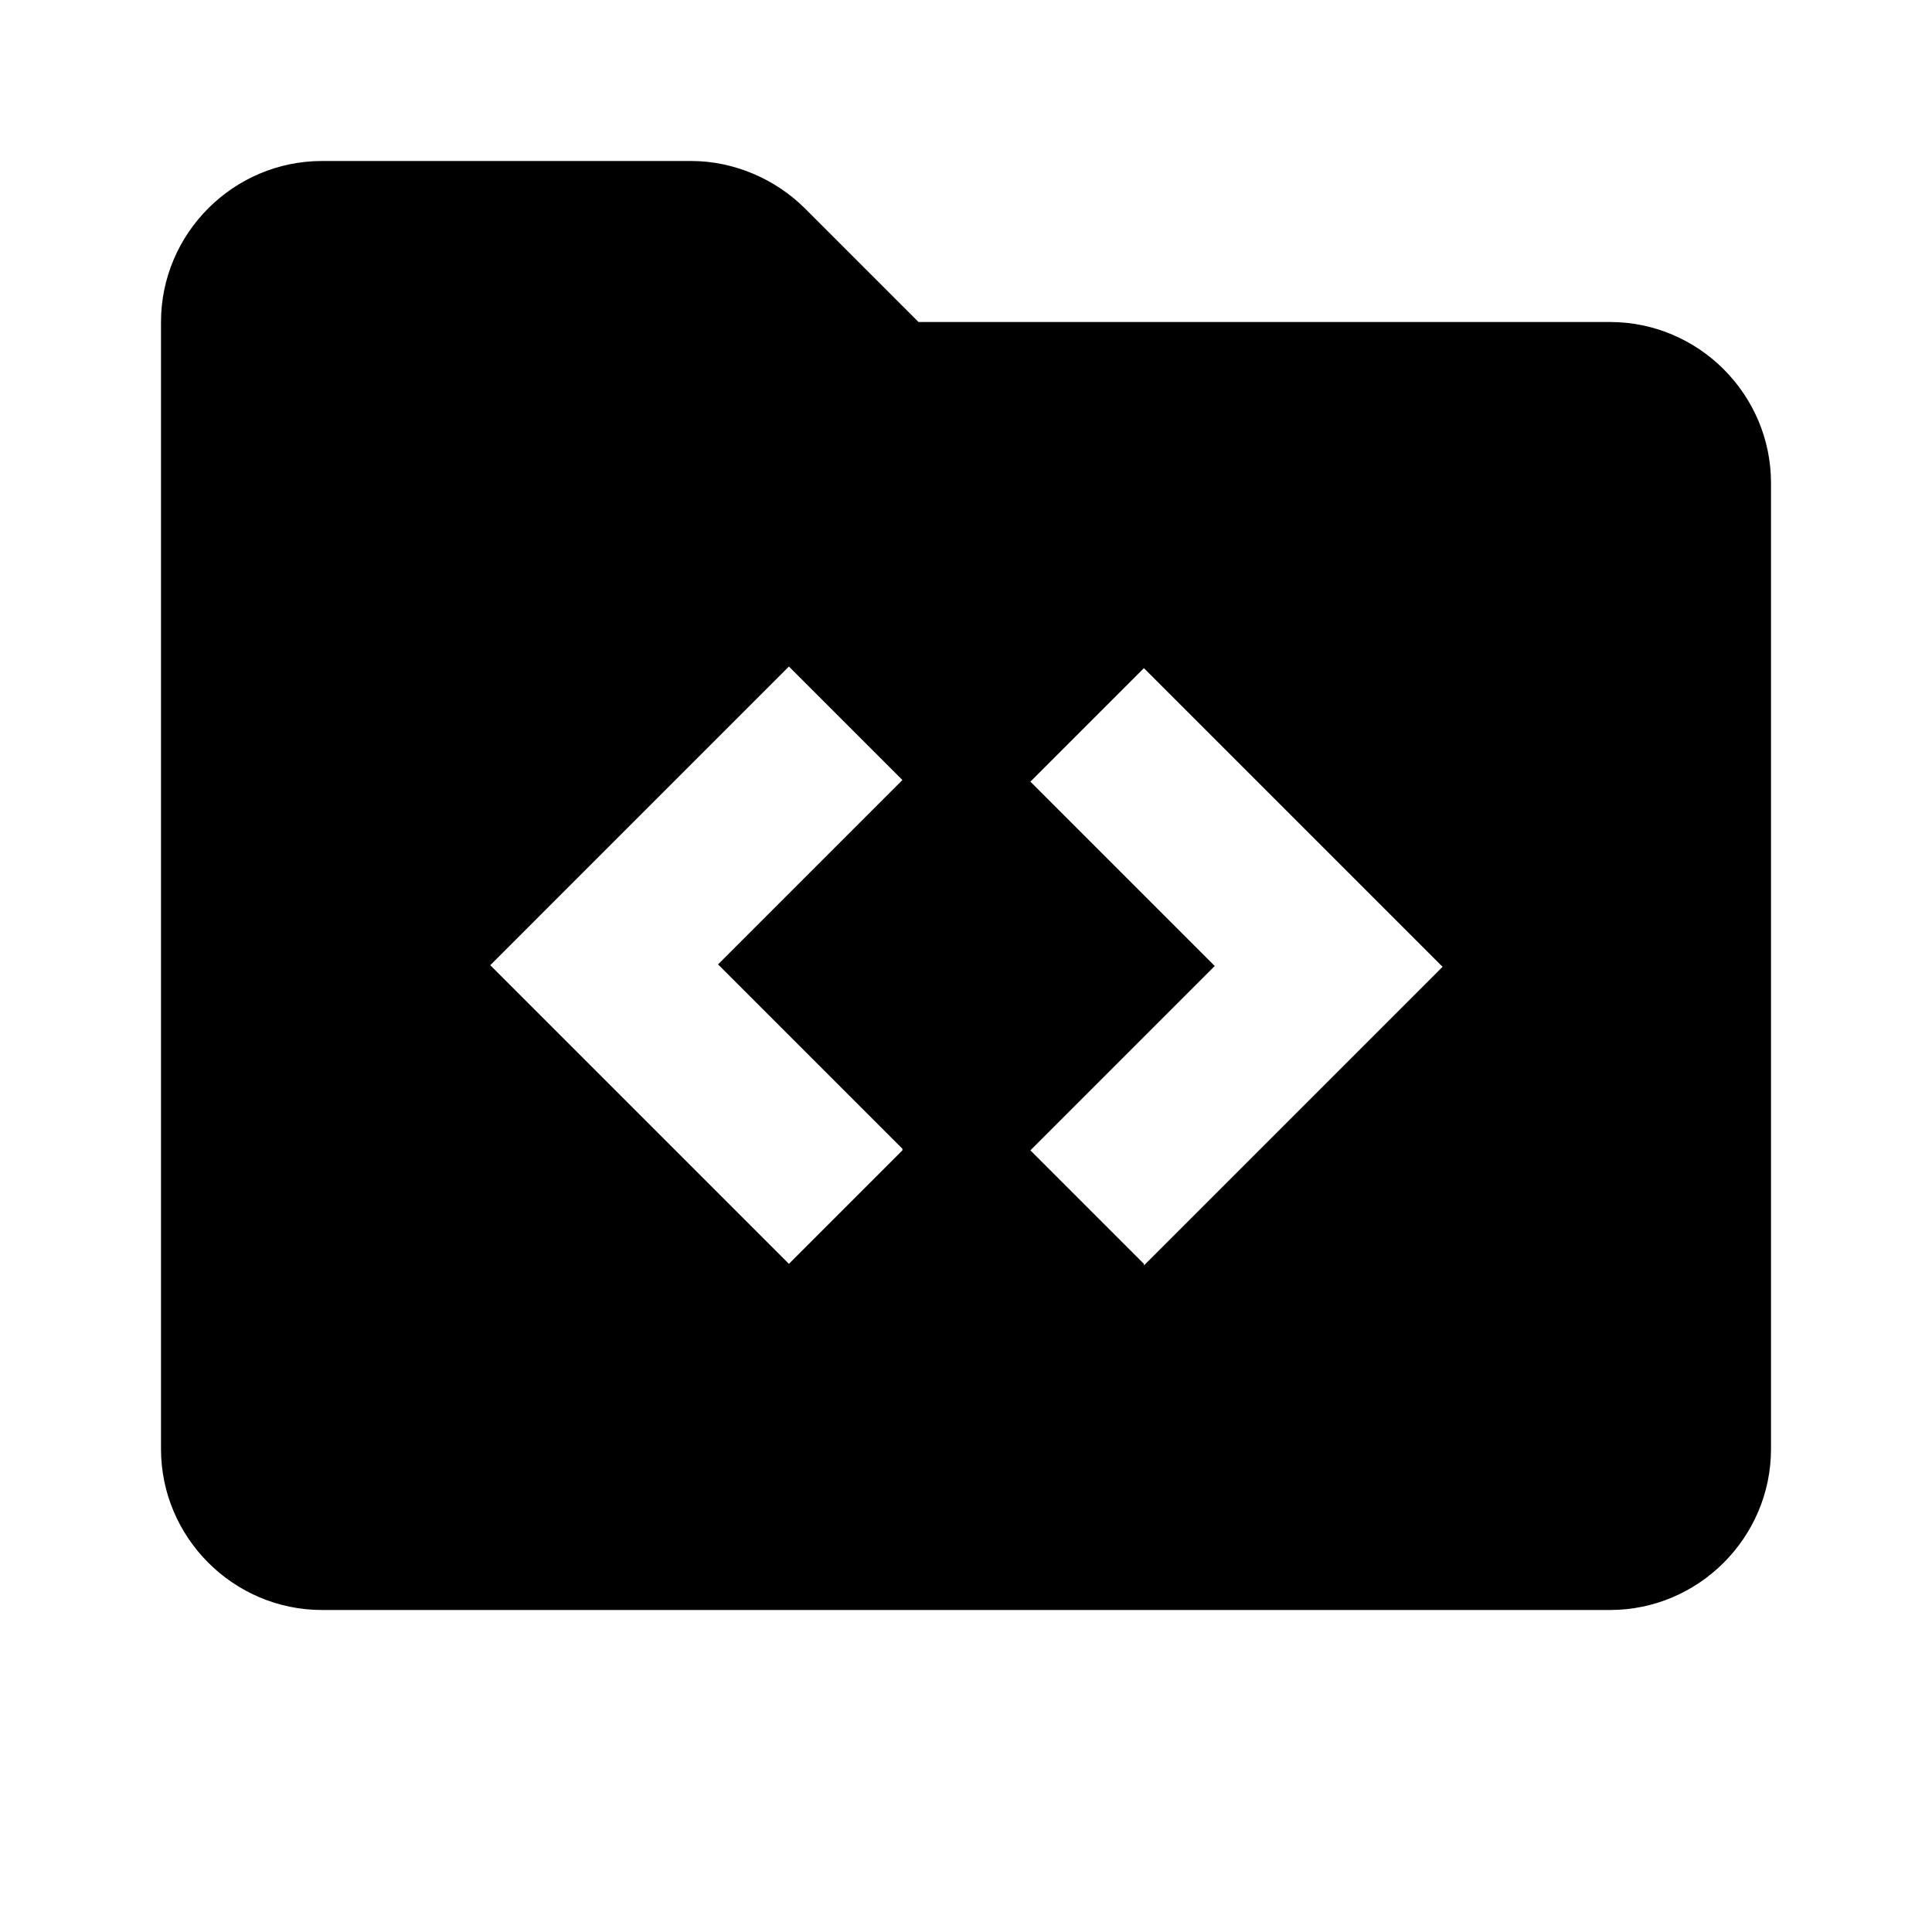 <svg xmlns="http://www.w3.org/2000/svg" width="24" height="24"><!--Boxicons v3.0 https://boxicons.com | License  https://docs.boxicons.com/free--><path d="M20 4h-8.59L10 2.59C9.63 2.22 9.11 2 8.59 2H4c-1.1 0-2 .9-2 2v14c0 1.1.9 2 2 2h16c1.1 0 2-.9 2-2V6c0-1.1-.9-2-2-2m-8.79 10.29L9.8 15.7l-3.71-3.71L9.8 8.28l1.41 1.41-2.29 2.29 2.29 2.29Zm3 1.41-1.41-1.41L15.09 12 12.8 9.71l1.41-1.41 3.71 3.71-3.71 3.71Z"/></svg>